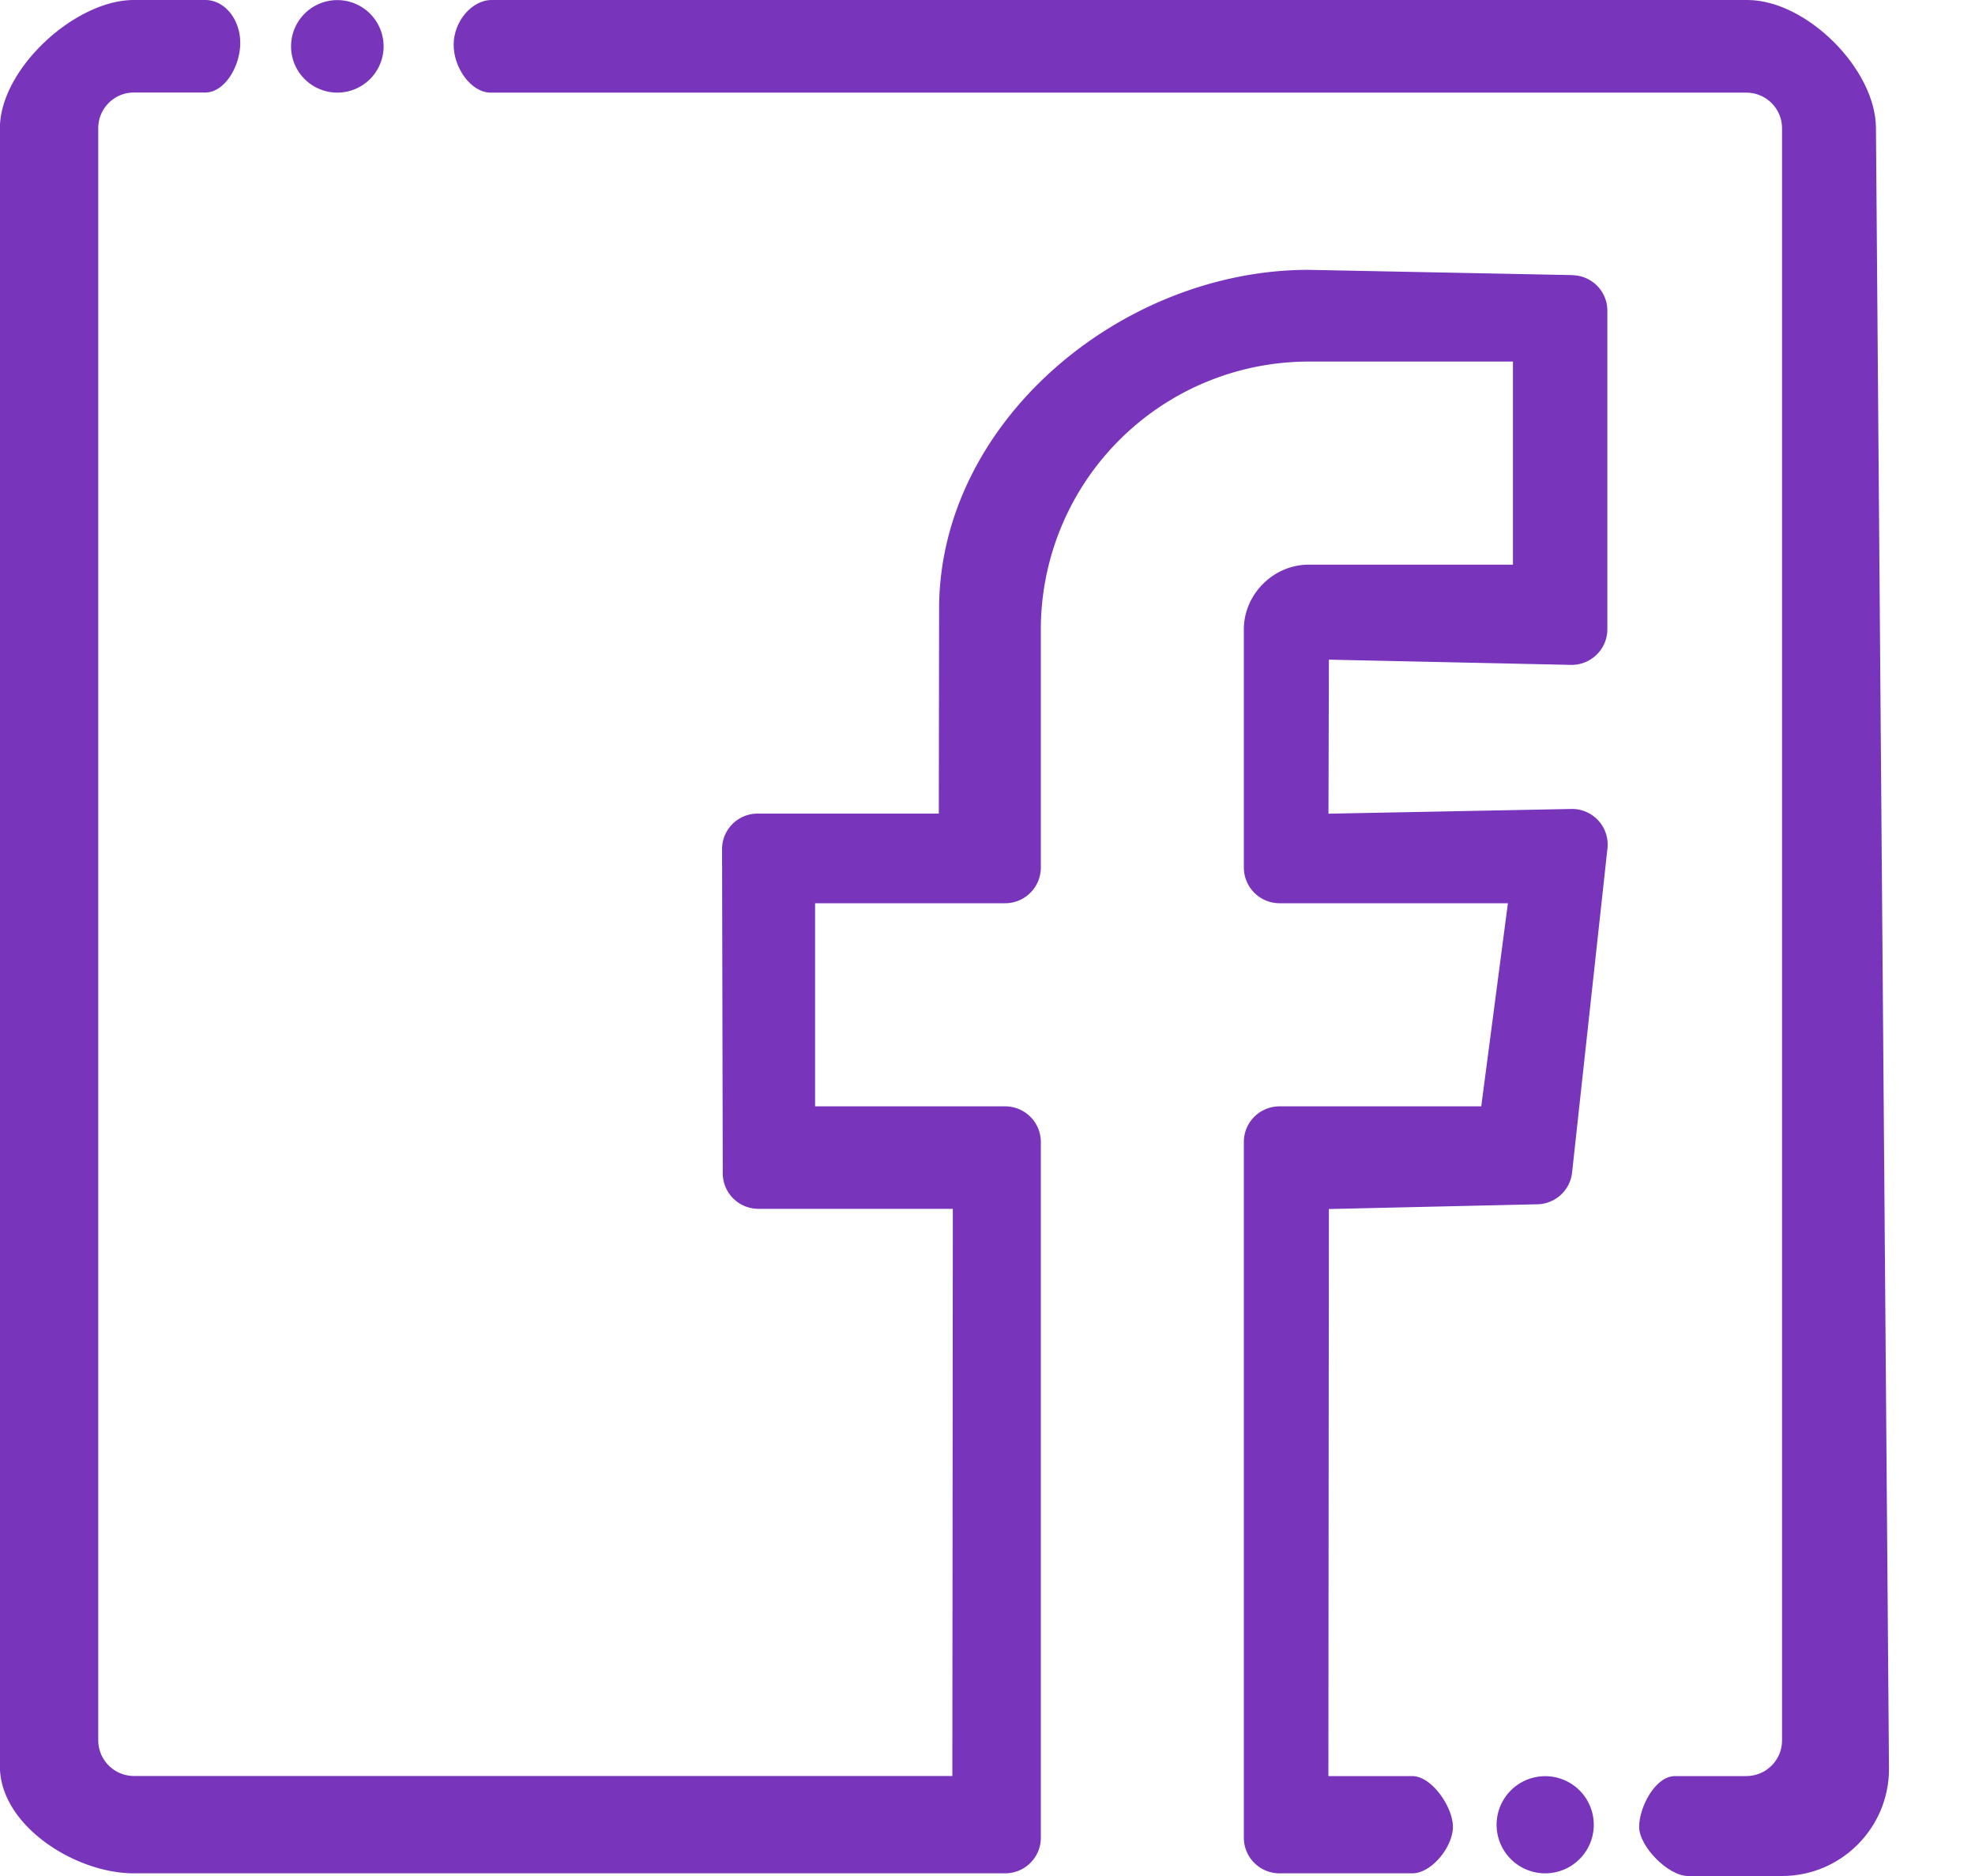 <svg xmlns="http://www.w3.org/2000/svg" width="20" height="19" viewBox="0 0 20 19"><g><g><g><path fill="#7835bb" d="M15.916 2.786l-2.666-.053c-1.893 0-3.74 1.54-3.74 3.434L9.507 8.24H7.673c-.2 0-.361.161-.361.36l.007 3.282c0 .2.162.361.362.361h1.968l-.005 5.744H1.356a.362.362 0 0 1-.361-.36V1.297c0-.198.162-.36.36-.36h.723c.2 0 .355-.269.355-.503 0-.234-.155-.434-.355-.434h-.722C.758 0-.001.7-.001 1.299v16.59c0 .598.76 1.084 1.357 1.084h8.822c.2 0 .362-.161.362-.36v-7.047c0-.2-.162-.361-.362-.361H8.254V9.148h1.924c.2 0 .362-.162.362-.362V6.373a2.714 2.714 0 0 1 2.71-2.711h2.071v2.057h-2.07c-.355 0-.655.3-.655.654v2.413c0 .2.162.362.362.362h2.312L15 11.205h-2.042c-.2 0-.362.161-.362.36v7.047c0 .2.162.361.362.361H14.3c.2 0 .413-.271.413-.471 0-.2-.213-.514-.413-.514h-.848l.005-5.743 2.103-.048a.361.361 0 0 0 .359-.314l.358-3.281a.361.361 0 0 0-.358-.409l-2.466.048.004-1.56 2.458.053c.2 0 .362-.162.362-.361V3.147c0-.2-.162-.36-.362-.36z"/></g><g><path fill="#7835bb" d="M17.695 0H4.979c-.2 0-.383.215-.385.449-.003.234.175.489.374.489h12.716c.2 0 .362.162.362.36v16.33c0 .198-.162.36-.362.36h-.722c-.2 0-.363.314-.363.514s.295.498.495.498h.952c.597 0 1.083-.486 1.083-1.084L18.997 1.3C18.997.7 18.292 0 17.695 0z"/></g><g><path fill="#7835bb" d="M15.648 17.989a.492.492 0 1 0-.001.984.492.492 0 0 0 .001-.984z"/></g><g><path fill="#7835bb" d="M3.416.938a.468.468 0 1 0 0-.937.468.468 0 1 0 0 .937z"/></g></g></g></svg>